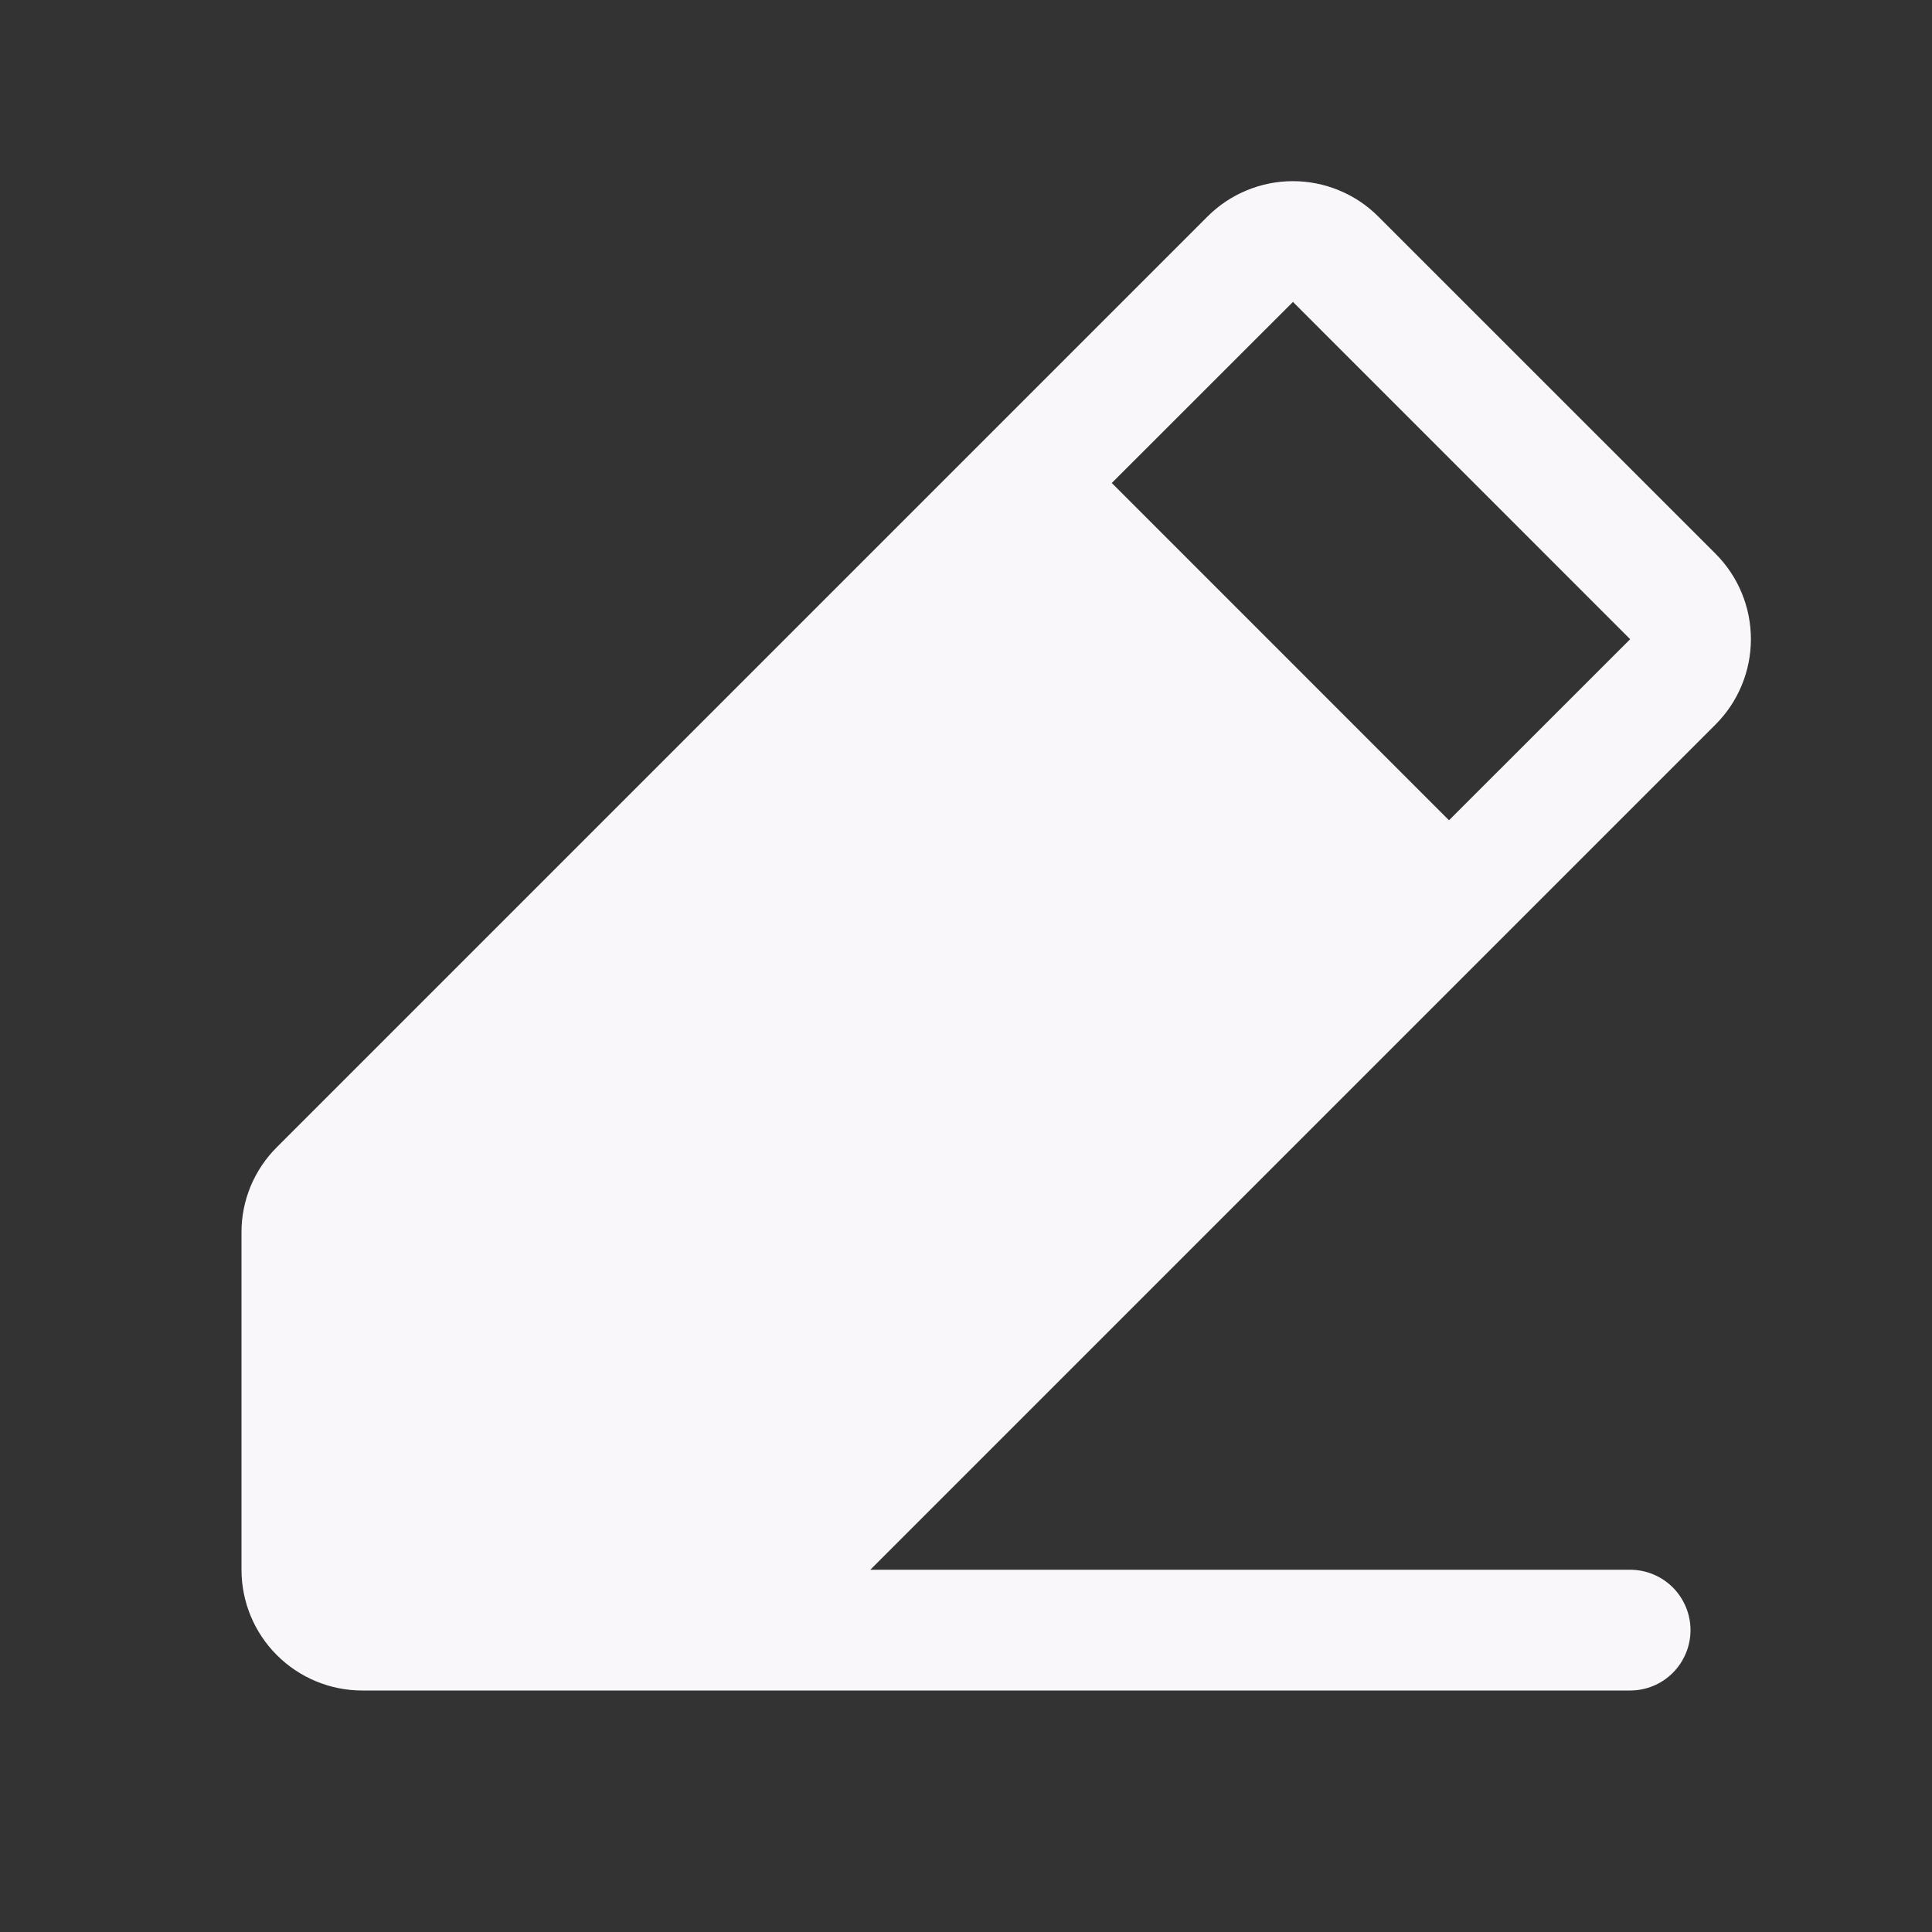 <svg width="26" height="26" viewBox="0 0 26 26" fill="none" xmlns="http://www.w3.org/2000/svg">
<rect x="0" y="0" width="26" height="26" fill="#333333" stroke="none"/>
<path d="M23.087 7.452L18.548 2.914C18.398 2.763 18.218 2.643 18.021 2.562C17.824 2.48 17.613 2.438 17.399 2.438C17.186 2.438 16.974 2.48 16.777 2.562C16.58 2.643 16.401 2.763 16.25 2.914L3.726 15.438C3.575 15.588 3.455 15.767 3.373 15.964C3.291 16.162 3.249 16.373 3.25 16.586V21.125C3.25 21.556 3.421 21.97 3.726 22.274C4.031 22.579 4.444 22.75 4.875 22.75H21.938C22.153 22.75 22.36 22.665 22.512 22.512C22.664 22.36 22.75 22.153 22.75 21.938C22.75 21.722 22.664 21.516 22.512 21.363C22.36 21.211 22.153 21.125 21.938 21.125H11.712L23.087 9.75C23.238 9.599 23.358 9.42 23.439 9.223C23.521 9.026 23.563 8.814 23.563 8.601C23.563 8.388 23.521 8.176 23.439 7.979C23.358 7.782 23.238 7.603 23.087 7.452ZM19.5 11.039L14.962 6.5L17.4 4.063L21.938 8.602L19.5 11.039Z" fill="#FAF7FB"/>
</svg>
